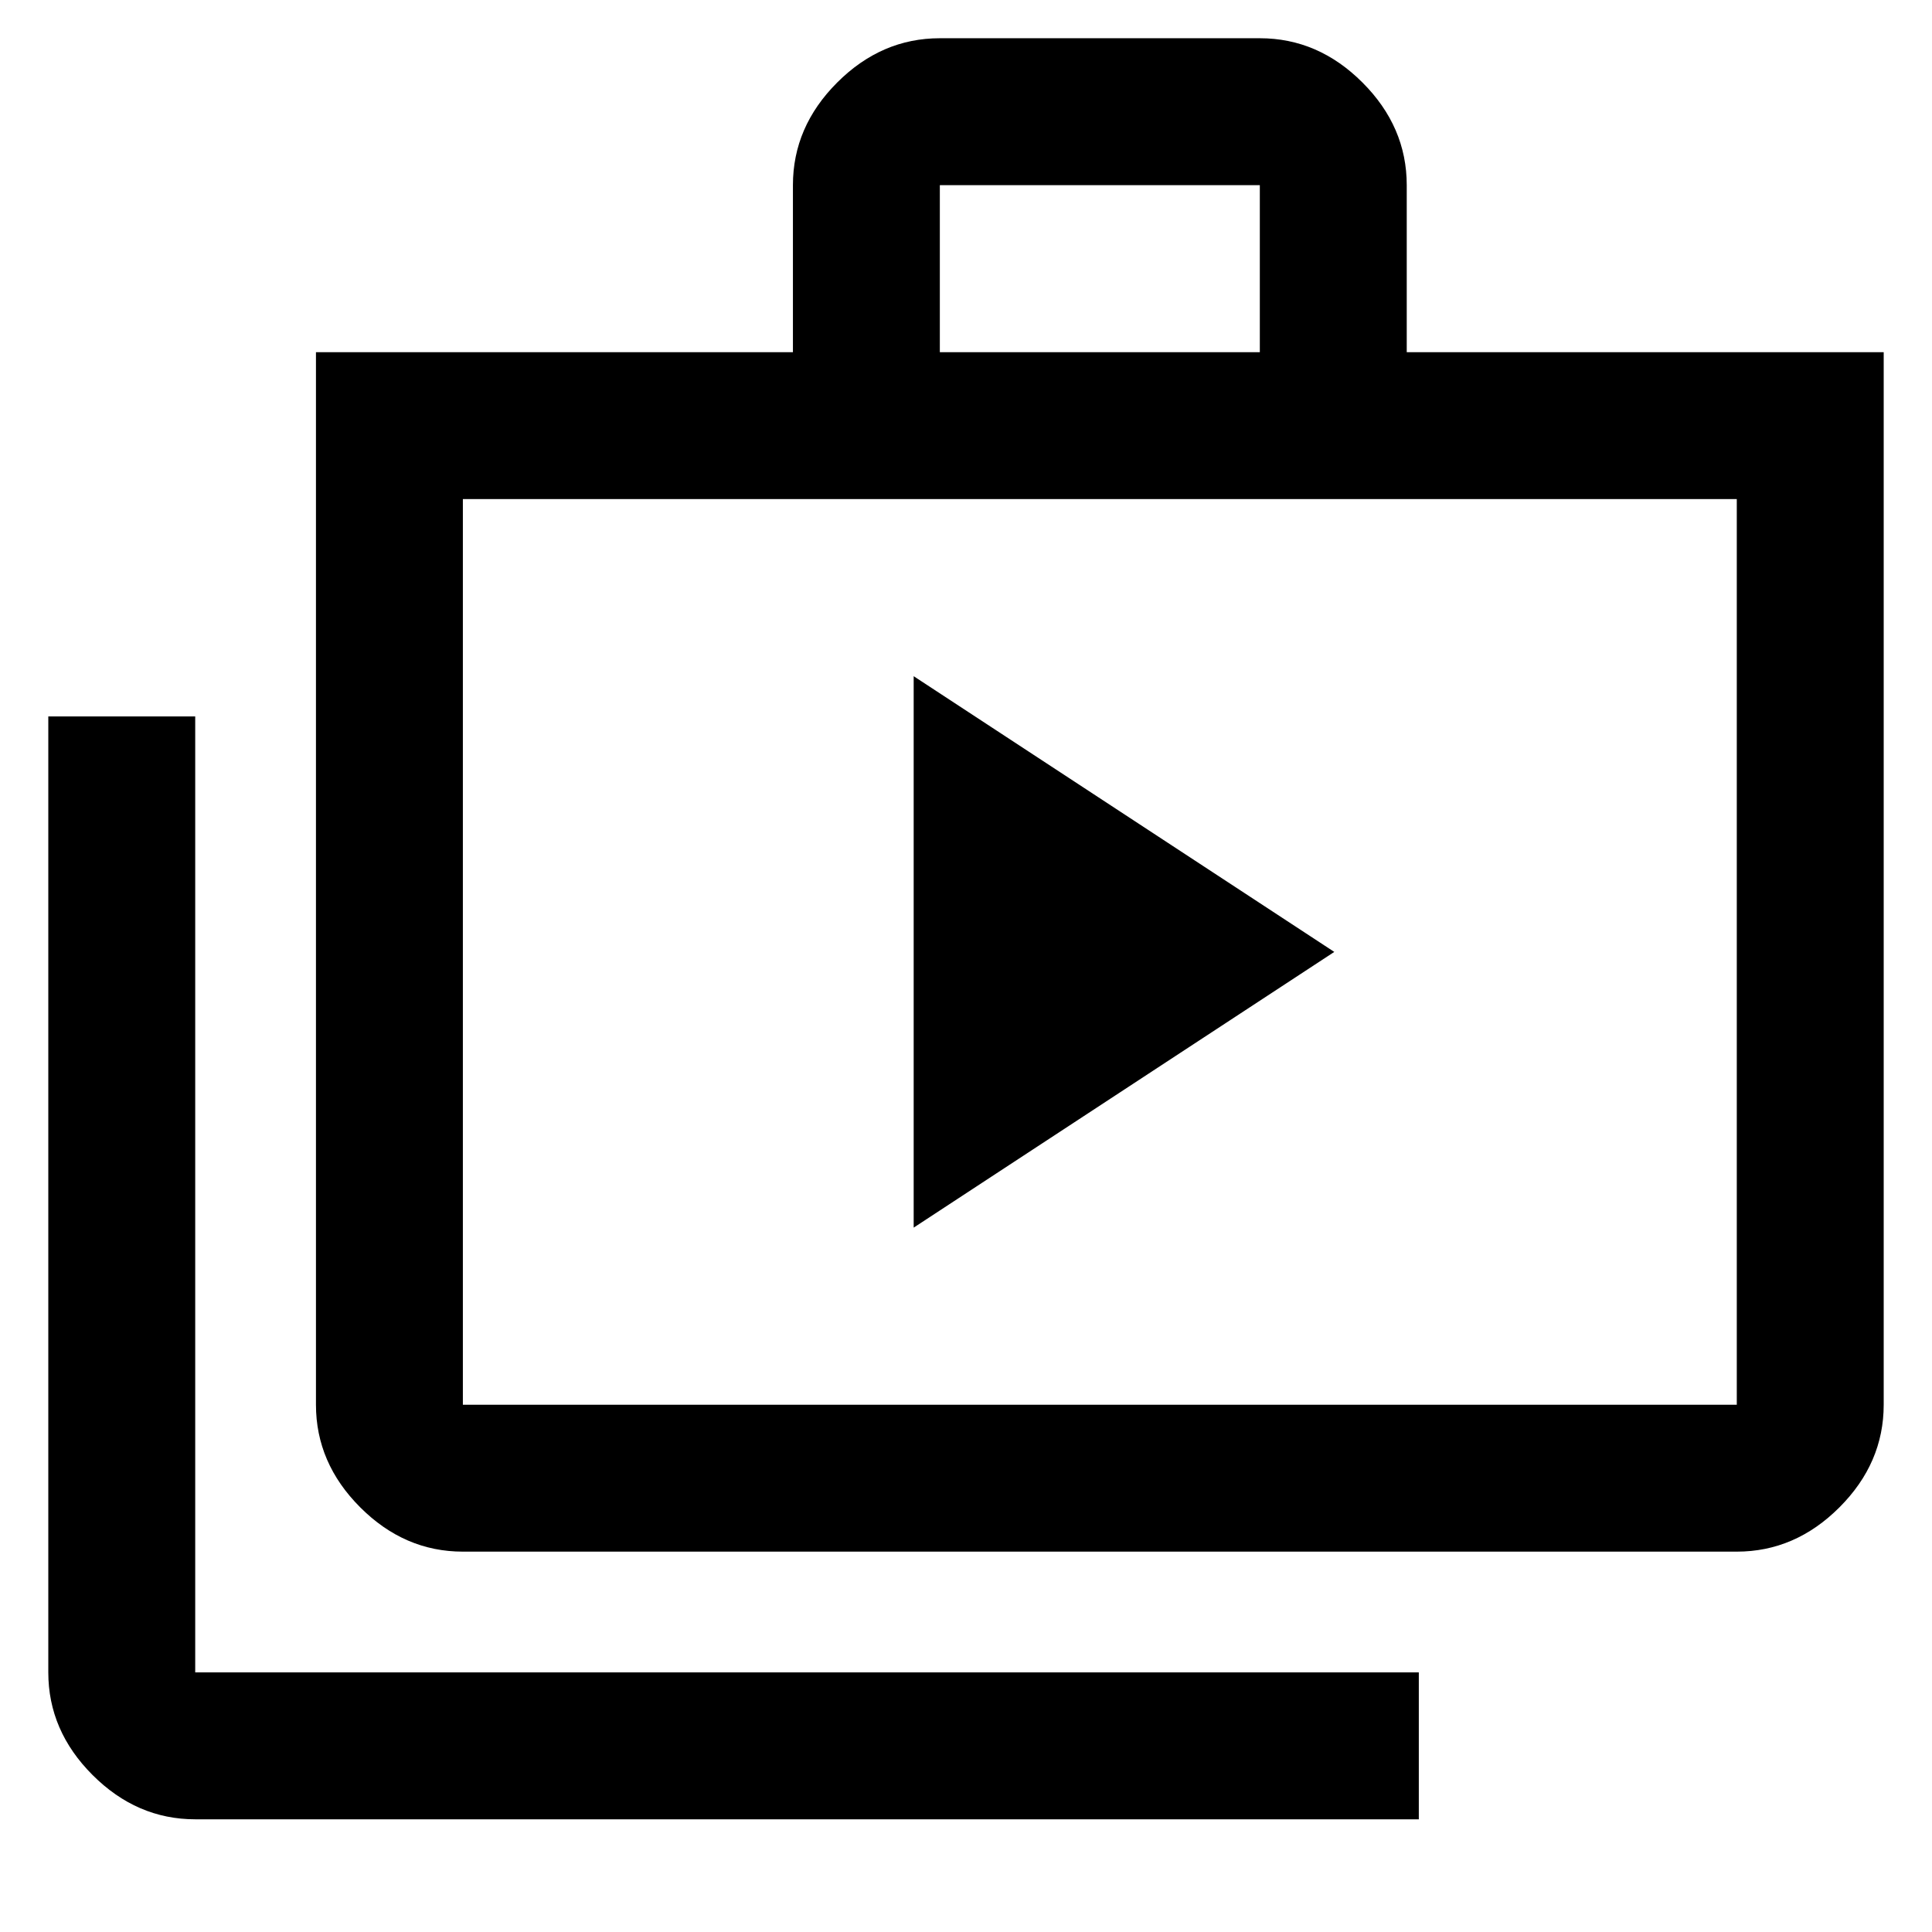<svg xmlns="http://www.w3.org/2000/svg" height="48" width="48"><path d="m22.7 30.5 10.45-6.85L22.7 16.8Zm12.55 14.7H4.85q-1.45 0-2.55-1.1-1.1-1.1-1.1-2.55V17.8h3.65v23.75h30.4ZM11.5 38.55q-1.45 0-2.55-1.1-1.1-1.1-1.1-2.55V8.75H19.7V4.6q0-1.45 1.1-2.55 1.1-1.1 2.55-1.1h7.95q1.45 0 2.55 1.1 1.1 1.1 1.1 2.55v4.15H46.8V34.9q0 1.45-1.1 2.55-1.1 1.1-2.55 1.1Zm11.85-29.8h7.95V4.6h-7.95ZM11.5 34.9h31.65V12.4H11.5v22.5Zm0-22.5v22.5Z"/></svg>